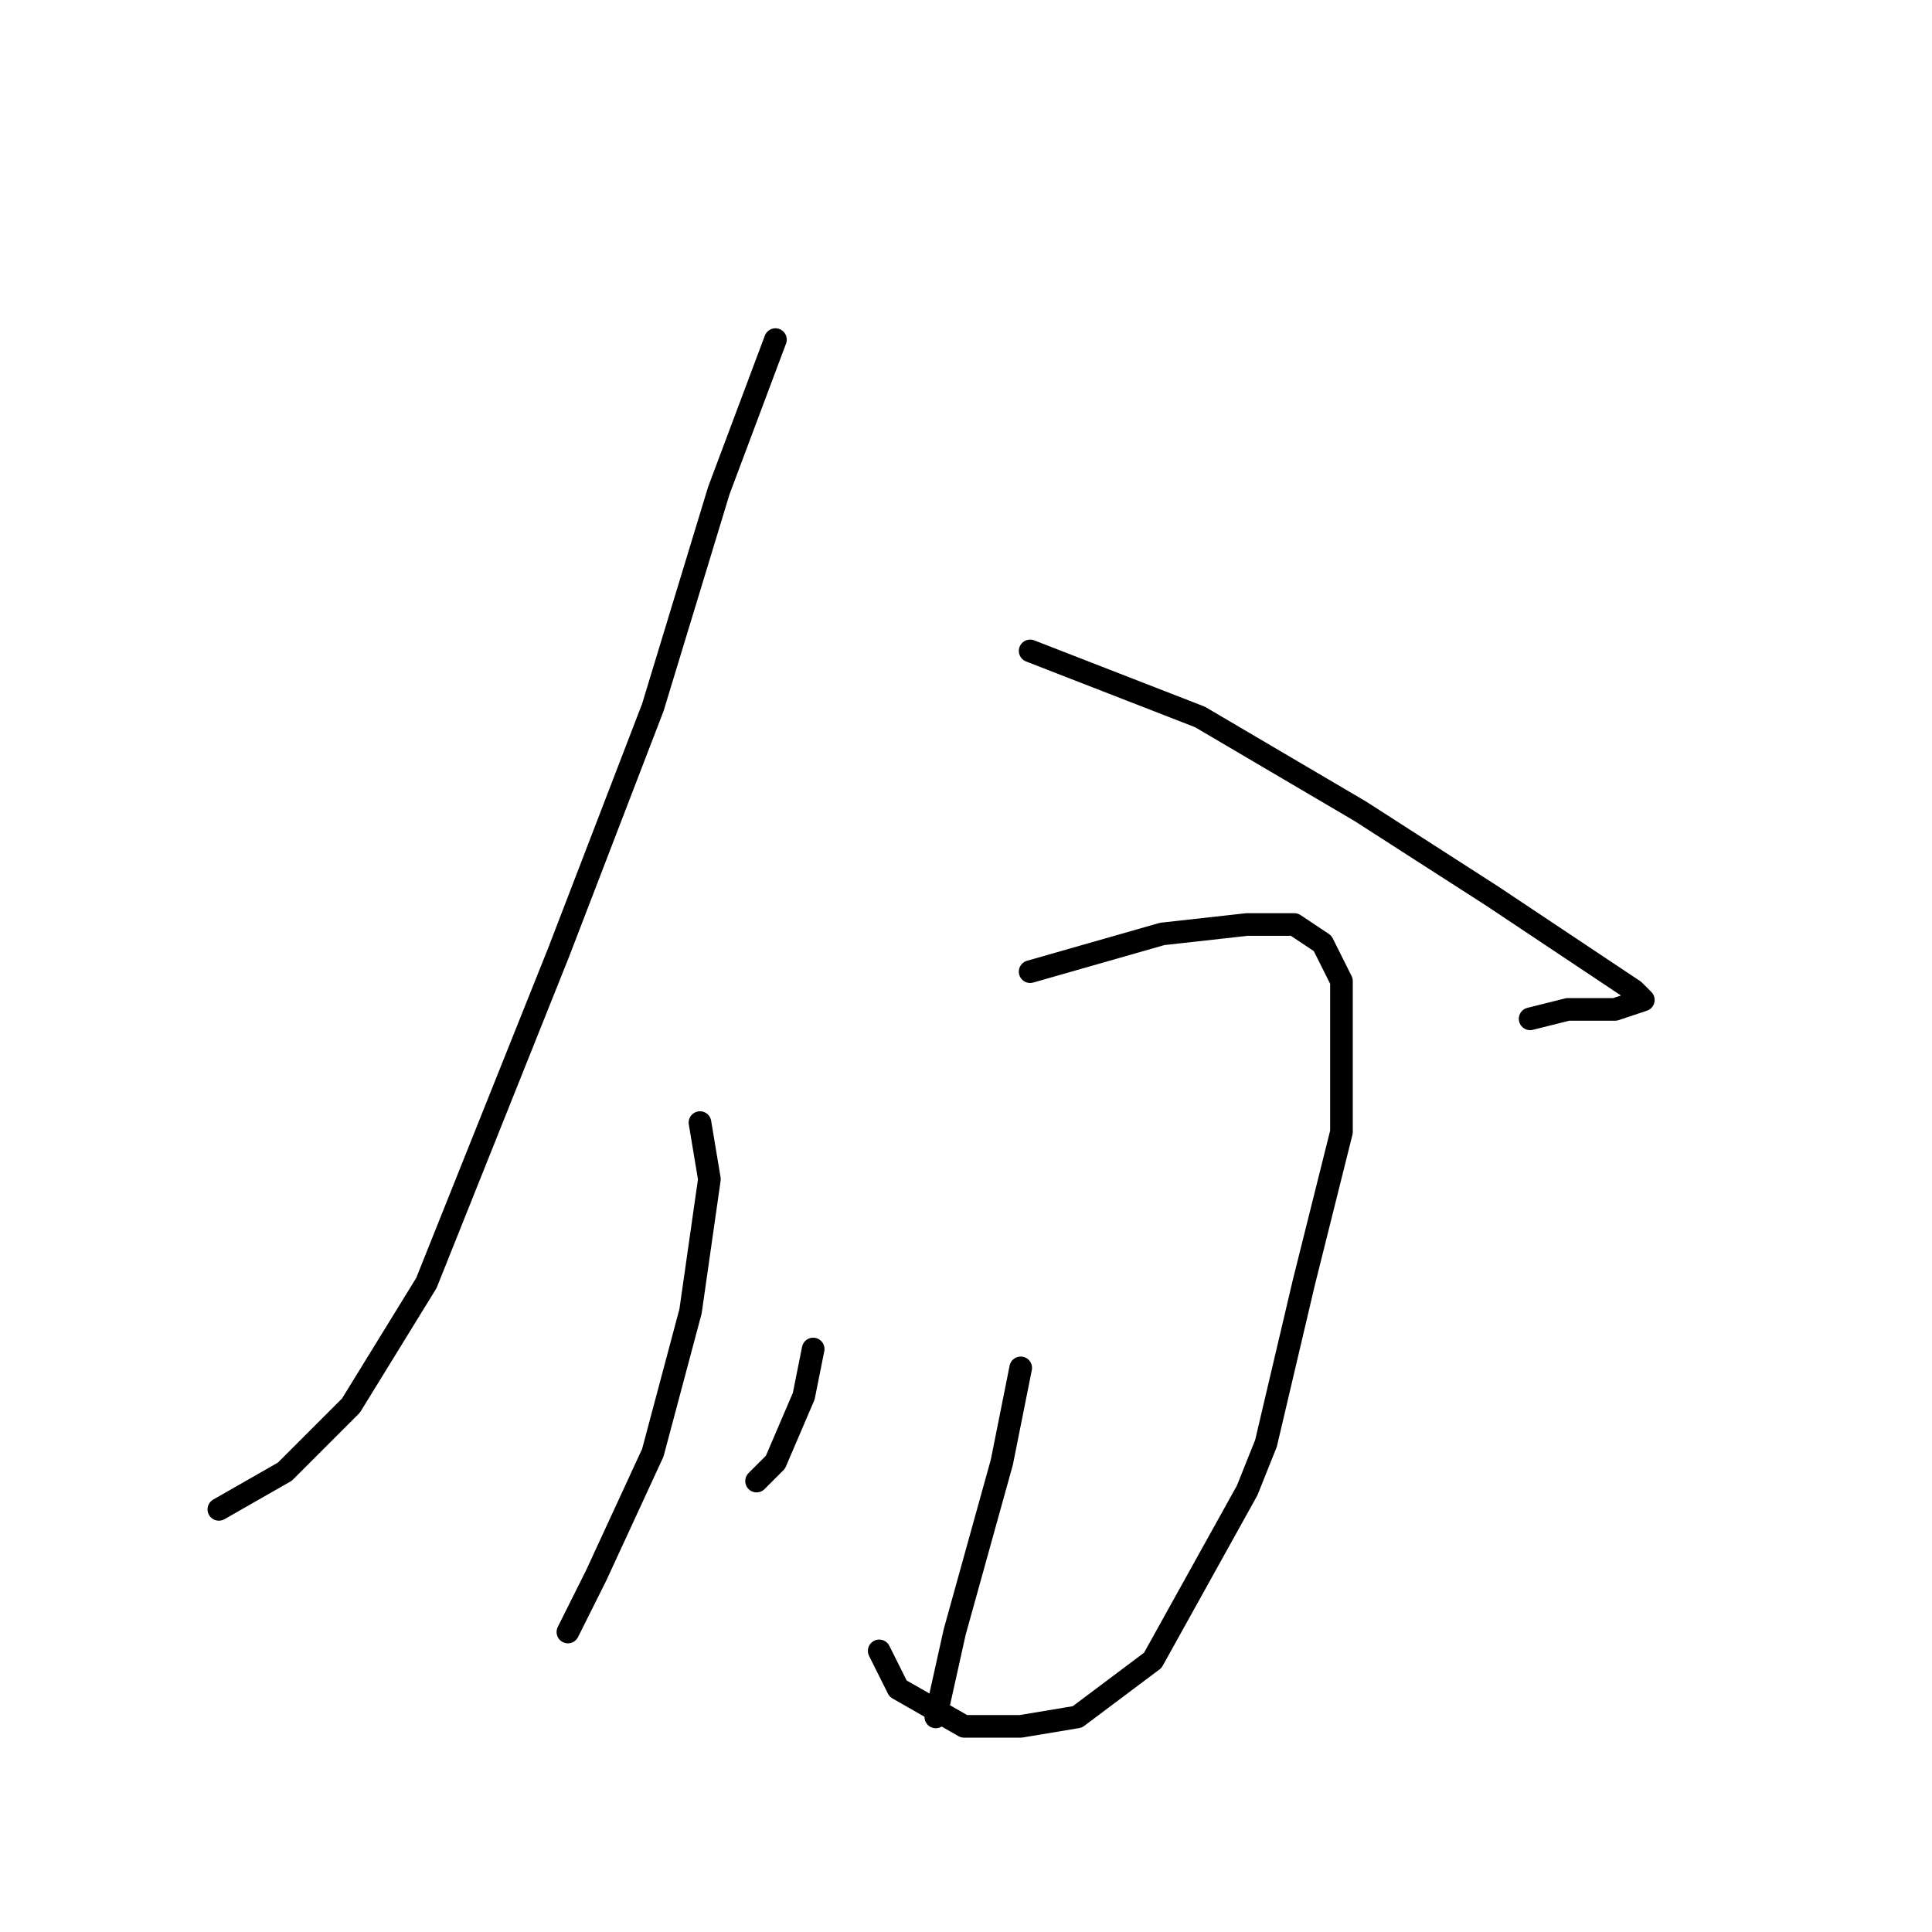 <?xml version="1.0" standalone="no"?>
    <svg width="256" height="256" xmlns="http://www.w3.org/2000/svg" version="1.1">
    <polyline stroke="black" stroke-width="3" stroke-linecap="round" fill="transparent" stroke-linejoin="round" points="102.75 45 95.25 65 86.5 93.75 74 126.25 56.5 170 46.5 186.25 37.75 195 29 200 29 200 " />
        <polyline stroke="black" stroke-width="3" stroke-linecap="round" fill="transparent" stroke-linejoin="round" points="136.5 86.25 159 95 180.25 107.5 197.75 118.75 212.75 128.75 216.5 131.25 217.75 132.5 214 133.75 207.75 133.75 202.75 135 202.75 135 " />
        <polyline stroke="black" stroke-width="3" stroke-linecap="round" fill="transparent" stroke-linejoin="round" points="92.75 148.75 94 156.25 91.5 173.75 86.5 192.5 79 208.75 75.25 216.25 75.25 216.25 " />
        <polyline stroke="black" stroke-width="3" stroke-linecap="round" fill="transparent" stroke-linejoin="round" points="136.5 128.75 154 123.75 165.25 122.5 171.5 122.5 175.25 125 177.75 130 177.75 150 172.75 170 167.75 191.25 165.25 197.5 152.75 220 142.75 227.5 135.25 228.75 127.75 228.75 119 223.75 116.5 218.75 116.5 218.75 " />
        <polyline stroke="black" stroke-width="3" stroke-linecap="round" fill="transparent" stroke-linejoin="round" points="107.75 178.75 106.5 185 102.75 193.75 100.25 196.25 100.25 196.25 " />
        <polyline stroke="black" stroke-width="3" stroke-linecap="round" fill="transparent" stroke-linejoin="round" points="135.25 181.25 132.75 193.75 126.5 216.25 124 227.5 124 227.5 " />
        </svg>